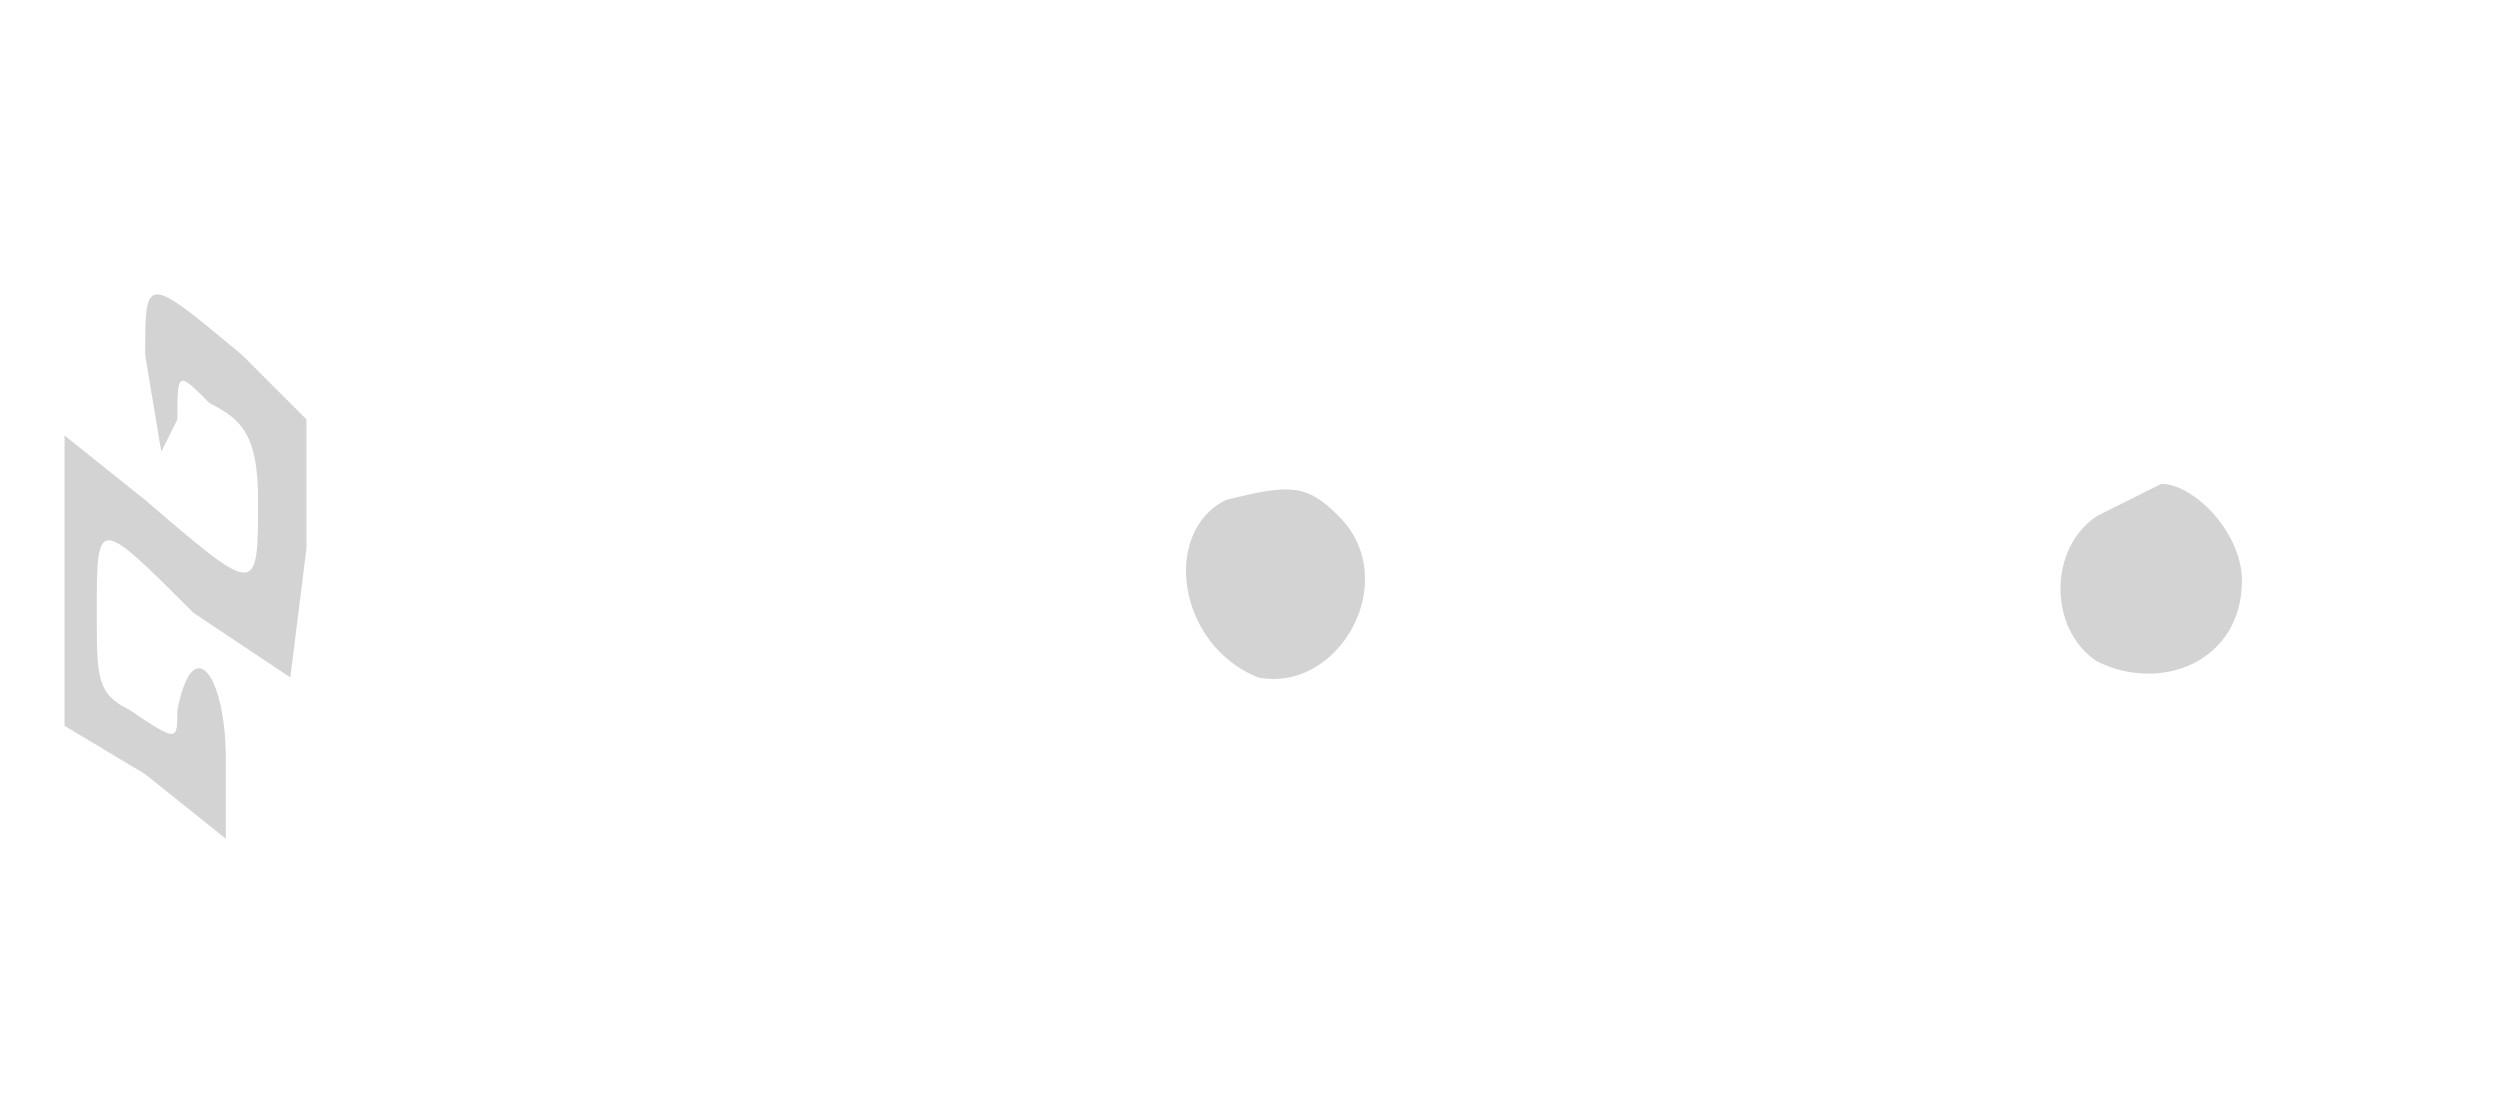 <svg xmlns="http://www.w3.org/2000/svg" width="155" height="69"><path d="M9 22l1 6 1-2c0-3 0-3 2-1 2 1 3 2 3 6 0 6 0 6-7 0l-5-4v18l5 3 5 4v-5c0-5-2-8-3-3 0 2 0 2-3 0-2-1-2-2-2-6 0-6 0-6 6 0l6 4 1-8v-8l-4-4c-6-5-6-5-6 0m67 9c-4 2-3 9 2 11 5 1 9-6 5-10-2-2-3-2-7-1m54 1c-3 2-3 7 0 9 4 2 9 0 9-5 0-3-3-6-5-6l-4 2" fill="#d3d3d3" fill-rule="evenodd"/></svg>